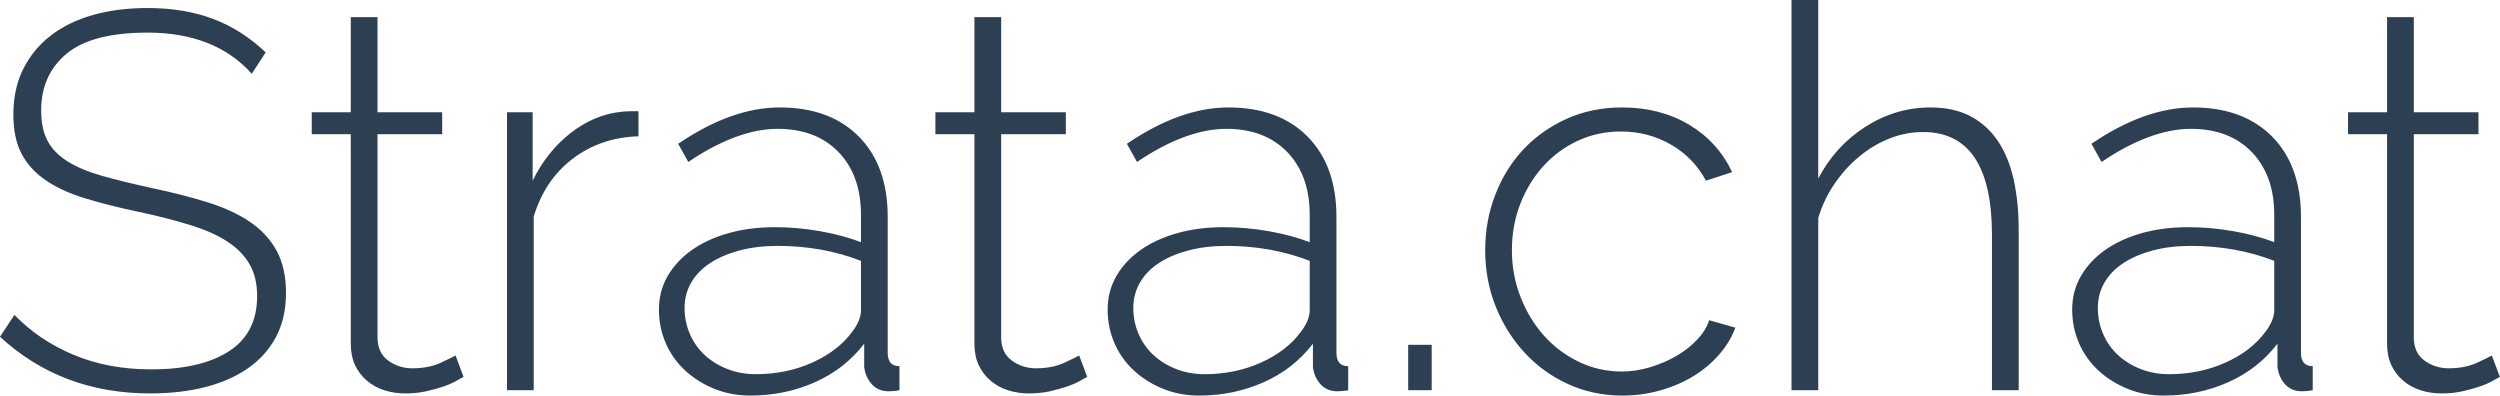 <?xml version="1.0" encoding="UTF-8"?>
<svg width="2901px" height="460px" viewBox="0 0 2901 460" version="1.1" xmlns="http://www.w3.org/2000/svg" xmlns:xlink="http://www.w3.org/1999/xlink">
    <!-- Generator: Sketch 47.1 (45422) - http://www.bohemiancoding.com/sketch -->
    <title>Strata.chat</title>
    <desc>Created with Sketch.</desc>
    <defs></defs>
    <g id="Page-1" stroke="none" stroke-width="1" fill="none" fill-rule="evenodd">
        <g id="Logo---horizontal" transform="translate(-1015, -211)" fill-rule="nonzero" fill="#2D4053">
            <g id="strata.chat" transform="translate(1015, 211)">
                <path d="M292.158,85.6 C263.625,53.759 223.306,37.838 171.201,37.838 C128.194,37.838 96.869,46.005 77.227,62.339 C57.584,78.674 47.763,100.694 47.763,128.401 C47.763,142.461 50.244,154.143 55.206,163.447 C60.168,172.752 67.922,180.712 78.467,187.329 C89.012,193.945 102.348,199.528 118.476,204.077 C134.604,208.625 154.039,213.381 176.784,218.343 C200.355,223.306 221.755,228.785 240.984,234.781 C260.213,240.777 276.547,248.324 289.987,257.422 C303.427,266.519 313.765,277.685 321.002,290.918 C328.239,304.151 331.857,320.485 331.857,339.921 C331.857,359.357 328.032,376.311 320.382,390.785 C312.731,405.258 301.98,417.354 288.126,427.072 C274.273,436.79 257.732,444.13 238.503,449.092 C219.274,454.055 197.874,456.536 174.302,456.536 C105.656,456.536 47.556,434.619 0,390.785 L16.748,365.353 C35.357,384.789 58.101,400.193 84.98,411.565 C111.86,422.937 142.047,428.623 175.543,428.623 C214.001,428.623 244.085,421.593 265.796,407.533 C287.506,393.473 298.361,372.176 298.361,343.643 C298.361,329.169 295.466,316.867 289.677,306.735 C283.888,296.604 275.307,287.816 263.935,280.373 C252.563,272.929 238.193,266.519 220.824,261.144 C203.456,255.768 183.193,250.599 160.036,245.636 C136.464,240.674 115.685,235.401 97.696,229.819 C79.708,224.236 64.614,217.206 52.415,208.729 C40.216,200.251 31.015,190.017 24.812,178.024 C18.609,166.032 15.507,150.938 15.507,132.743 C15.507,112.893 19.332,95.318 26.983,80.018 C34.633,64.717 45.281,51.795 58.928,41.25 C72.574,30.704 88.909,22.744 107.931,17.368 C126.953,11.992 148.043,9.304 171.201,9.304 C199.735,9.304 225.166,13.543 247.497,22.02 C269.828,30.498 290.09,43.42 308.286,60.789 L292.158,85.6 Z M537.931,437.307 C536.277,438.134 533.486,439.685 529.557,441.959 C525.629,444.233 520.666,446.404 514.67,448.472 C508.674,450.54 501.954,452.401 494.511,454.055 C487.067,455.709 479.003,456.536 470.319,456.536 C461.635,456.536 453.468,455.295 445.817,452.814 C438.167,450.333 431.447,446.611 425.658,441.649 C419.869,436.687 415.32,430.69 412.011,423.66 C408.703,416.63 407.049,408.36 407.049,398.849 L407.049,155.694 L361.768,155.694 L361.768,130.262 L407.049,130.262 L407.049,19.849 L438.064,19.849 L438.064,130.262 L513.119,130.262 L513.119,155.694 L438.064,155.694 L438.064,391.405 C438.064,403.398 442.199,412.392 450.47,418.388 C458.74,424.384 468.045,427.382 478.383,427.382 C491.202,427.382 502.264,425.211 511.569,420.869 C520.873,416.527 526.559,413.736 528.627,412.495 L537.931,437.307 Z M740.904,158.175 C711.957,159.002 686.628,167.583 664.918,183.917 C643.207,200.251 628.01,222.685 619.326,251.219 L619.326,452.814 L588.311,452.814 L588.311,130.262 L618.086,130.262 L618.086,209.659 C629.251,186.915 644.034,168.41 662.437,154.143 C680.839,139.876 700.584,131.709 721.675,129.641 C725.81,129.228 729.532,129.021 732.84,129.021 L740.904,129.021 L740.904,158.175 Z M870.682,459.017 C855.795,459.017 841.941,456.433 829.122,451.263 C816.303,446.094 805.034,439.064 795.316,430.173 C785.598,421.283 778.051,410.738 772.675,398.539 C767.299,386.339 764.611,373.21 764.611,359.15 C764.611,345.09 767.92,332.271 774.536,320.692 C781.153,309.113 790.354,299.085 802.139,290.607 C813.925,282.13 828.088,275.514 844.629,270.758 C861.171,266.002 879.366,263.625 899.215,263.625 C916.583,263.625 934.055,265.175 951.63,268.277 C969.205,271.378 985.022,275.617 999.082,280.993 L999.082,249.358 C999.082,218.757 990.398,194.462 973.03,176.473 C955.662,158.485 932.091,149.491 902.317,149.491 C886.602,149.491 869.958,152.799 852.383,159.415 C834.808,166.032 816.923,175.543 798.728,187.949 L786.942,166.859 C828.295,138.739 867.58,124.679 904.798,124.679 C943.67,124.679 974.271,135.948 996.601,158.485 C1018.932,181.022 1030.097,212.14 1030.097,251.839 L1030.097,409.394 C1030.097,419.732 1034.646,424.901 1043.744,424.901 L1043.744,452.814 C1041.676,453.228 1039.505,453.538 1037.23,453.745 C1034.956,453.951 1032.992,454.055 1031.338,454.055 C1023.067,454.055 1016.451,451.263 1011.488,445.681 C1006.526,440.098 1003.631,433.378 1002.804,425.521 L1002.804,398.849 C987.917,418.285 968.895,433.172 945.737,443.51 C922.579,453.848 897.561,459.017 870.682,459.017 L870.682,459.017 Z M876.885,434.205 C900.869,434.205 922.89,429.657 942.946,420.559 C963.002,411.461 978.406,399.469 989.158,384.582 C995.774,375.898 999.082,367.627 999.082,359.77 L999.082,302.703 C984.195,296.914 968.688,292.572 952.56,289.677 C936.433,286.782 919.685,285.335 902.317,285.335 C886.189,285.335 871.509,287.092 858.276,290.607 C845.043,294.122 833.671,298.981 824.16,305.184 C814.648,311.387 807.308,318.934 802.139,327.825 C796.97,336.716 794.386,346.537 794.386,357.289 C794.386,368.041 796.453,378.172 800.589,387.683 C804.724,397.195 810.513,405.362 817.957,412.185 C825.4,419.008 834.188,424.384 844.319,428.313 C854.451,432.241 865.306,434.205 876.885,434.205 L876.885,434.205 Z M1261.603,437.307 C1259.949,438.134 1257.158,439.685 1253.229,441.959 C1249.301,444.233 1244.338,446.404 1238.342,448.472 C1232.346,450.54 1225.626,452.401 1218.183,454.055 C1210.739,455.709 1202.675,456.536 1193.991,456.536 C1185.307,456.536 1177.14,455.295 1169.49,452.814 C1161.839,450.333 1155.12,446.611 1149.33,441.649 C1143.541,436.687 1138.992,430.69 1135.684,423.66 C1132.375,416.63 1130.721,408.36 1130.721,398.849 L1130.721,155.694 L1085.44,155.694 L1085.44,130.262 L1130.721,130.262 L1130.721,19.849 L1161.736,19.849 L1161.736,130.262 L1236.791,130.262 L1236.791,155.694 L1161.736,155.694 L1161.736,391.405 C1161.736,403.398 1165.871,412.392 1174.142,418.388 C1182.412,424.384 1191.717,427.382 1202.055,427.382 C1214.874,427.382 1225.936,425.211 1235.241,420.869 C1244.545,416.527 1250.231,413.736 1252.299,412.495 L1261.603,437.307 Z M1391.381,459.017 C1376.494,459.017 1362.641,456.433 1349.822,451.263 C1337.002,446.094 1325.734,439.064 1316.016,430.173 C1306.298,421.283 1298.751,410.738 1293.375,398.539 C1287.999,386.339 1285.311,373.21 1285.311,359.15 C1285.311,345.09 1288.619,332.271 1295.236,320.692 C1301.852,309.113 1311.053,299.085 1322.839,290.607 C1334.624,282.13 1348.788,275.514 1365.329,270.758 C1381.87,266.002 1400.065,263.625 1419.915,263.625 C1437.283,263.625 1454.754,265.175 1472.329,268.277 C1489.905,271.378 1505.722,275.617 1519.782,280.993 L1519.782,249.358 C1519.782,218.757 1511.098,194.462 1493.73,176.473 C1476.361,158.485 1452.79,149.491 1423.016,149.491 C1407.302,149.491 1390.658,152.799 1373.083,159.415 C1355.507,166.032 1337.623,175.543 1319.427,187.949 L1307.642,166.859 C1348.995,138.739 1388.28,124.679 1425.497,124.679 C1464.369,124.679 1494.97,135.948 1517.301,158.485 C1539.631,181.022 1550.797,212.14 1550.797,251.839 L1550.797,409.394 C1550.797,419.732 1555.345,424.901 1564.443,424.901 L1564.443,452.814 C1562.375,453.228 1560.204,453.538 1557.93,453.745 C1555.656,453.951 1553.691,454.055 1552.037,454.055 C1543.767,454.055 1537.15,451.263 1532.188,445.681 C1527.225,440.098 1524.331,433.378 1523.504,425.521 L1523.504,398.849 C1508.617,418.285 1489.594,433.172 1466.437,443.51 C1443.279,453.848 1418.261,459.017 1391.381,459.017 L1391.381,459.017 Z M1397.584,434.205 C1421.569,434.205 1443.589,429.657 1463.645,420.559 C1483.702,411.461 1499.105,399.469 1509.857,384.582 C1516.474,375.898 1519.782,367.627 1519.782,359.77 L1519.782,302.703 C1504.895,296.914 1489.388,292.572 1473.26,289.677 C1457.132,286.782 1440.384,285.335 1423.016,285.335 C1406.888,285.335 1392.208,287.092 1378.975,290.607 C1365.742,294.122 1354.37,298.981 1344.859,305.184 C1335.348,311.387 1328.008,318.934 1322.839,327.825 C1317.67,336.716 1315.085,346.537 1315.085,357.289 C1315.085,368.041 1317.153,378.172 1321.288,387.683 C1325.423,397.195 1331.213,405.362 1338.656,412.185 C1346.1,419.008 1354.887,424.384 1365.019,428.313 C1375.15,432.241 1386.005,434.205 1397.584,434.205 L1397.584,434.205 Z M1634.053,452.814 L1634.053,400.089 L1661.345,400.089 L1661.345,452.814 L1634.053,452.814 Z M1723.409,290.297 C1723.409,267.553 1727.337,246.05 1735.195,225.787 C1743.052,205.524 1754.01,187.949 1768.07,173.062 C1782.13,158.175 1798.878,146.389 1818.314,137.705 C1837.75,129.021 1859.046,124.679 1882.204,124.679 C1911.565,124.679 1937.41,131.295 1959.741,144.528 C1982.071,157.761 1998.819,176.163 2009.985,199.734 L1979.59,209.659 C1970.079,191.877 1956.536,177.921 1938.961,167.789 C1921.386,157.658 1902.054,152.592 1880.964,152.592 C1863.182,152.592 1846.641,156.107 1831.34,163.137 C1816.039,170.167 1802.703,179.885 1791.331,192.291 C1779.959,204.697 1770.965,219.274 1764.348,236.022 C1757.732,252.77 1754.424,270.861 1754.424,290.297 C1754.424,309.733 1757.835,328.032 1764.659,345.193 C1771.482,362.355 1780.579,377.242 1791.951,389.854 C1803.324,402.467 1816.763,412.495 1832.27,419.939 C1847.778,427.382 1864.216,431.104 1881.584,431.104 C1892.749,431.104 1903.811,429.45 1914.77,426.142 C1925.728,422.833 1935.859,418.491 1945.164,413.115 C1954.468,407.74 1962.532,401.433 1969.355,394.196 C1976.179,386.96 1980.831,379.413 1983.312,371.556 L2013.706,380.24 C2009.571,391.405 2003.265,401.847 1994.787,411.565 C1986.31,421.283 1976.282,429.657 1964.703,436.687 C1953.124,443.717 1940.305,449.196 1926.245,453.124 C1912.185,457.053 1897.712,459.017 1882.824,459.017 C1860.08,459.017 1838.99,454.572 1819.554,445.681 C1800.119,436.79 1783.267,424.591 1769.001,409.084 C1754.734,393.576 1743.569,375.691 1735.505,355.428 C1727.441,335.165 1723.409,313.455 1723.409,290.297 L1723.409,290.297 Z M2342.496,452.814 L2311.481,452.814 L2311.481,272.929 C2311.481,193.118 2284.809,153.212 2231.463,153.212 C2218.23,153.212 2205.308,155.694 2192.695,160.656 C2180.082,165.618 2168.297,172.648 2157.338,181.746 C2146.38,190.844 2136.765,201.492 2128.495,213.691 C2120.224,225.89 2114.021,239.02 2109.886,253.08 L2109.886,452.814 L2078.871,452.814 L2078.871,0 L2109.886,0 L2109.886,207.178 C2123.119,181.953 2141.417,161.897 2164.782,147.01 C2188.146,132.122 2213.268,124.679 2240.148,124.679 C2257.929,124.679 2273.23,127.987 2286.049,134.604 C2298.869,141.22 2309.517,150.731 2317.994,163.137 C2326.472,175.543 2332.675,190.533 2336.603,208.108 C2340.532,225.684 2342.496,245.429 2342.496,267.346 L2342.496,452.814 Z M2510.63,459.017 C2495.743,459.017 2481.889,456.433 2469.07,451.263 C2456.251,446.094 2444.982,439.064 2435.264,430.173 C2425.546,421.283 2417.999,410.738 2412.623,398.539 C2407.247,386.339 2404.559,373.21 2404.559,359.15 C2404.559,345.09 2407.868,332.271 2414.484,320.692 C2421.101,309.113 2430.302,299.085 2442.087,290.607 C2453.873,282.13 2468.036,275.514 2484.577,270.758 C2501.119,266.002 2519.314,263.625 2539.163,263.625 C2556.531,263.625 2574.003,265.175 2591.578,268.277 C2609.153,271.378 2624.97,275.617 2639.03,280.993 L2639.03,249.358 C2639.03,218.757 2630.346,194.462 2612.978,176.473 C2595.61,158.485 2572.039,149.491 2542.265,149.491 C2526.55,149.491 2509.906,152.799 2492.331,159.415 C2474.756,166.032 2456.871,175.543 2438.676,187.949 L2426.89,166.859 C2468.243,138.739 2507.528,124.679 2544.746,124.679 C2583.618,124.679 2614.219,135.948 2636.549,158.485 C2658.88,181.022 2670.045,212.14 2670.045,251.839 L2670.045,409.394 C2670.045,419.732 2674.594,424.901 2683.692,424.901 L2683.692,452.814 C2681.624,453.228 2679.453,453.538 2677.178,453.745 C2674.904,453.951 2672.94,454.055 2671.286,454.055 C2663.015,454.055 2656.399,451.263 2651.436,445.681 C2646.474,440.098 2643.579,433.378 2642.752,425.521 L2642.752,398.849 C2627.865,418.285 2608.843,433.172 2585.685,443.51 C2562.527,453.848 2537.509,459.017 2510.63,459.017 L2510.63,459.017 Z M2516.833,434.205 C2540.817,434.205 2562.838,429.657 2582.894,420.559 C2602.95,411.461 2618.354,399.469 2629.106,384.582 C2635.722,375.898 2639.03,367.627 2639.03,359.77 L2639.03,302.703 C2624.143,296.914 2608.636,292.572 2592.508,289.677 C2576.381,286.782 2559.633,285.335 2542.265,285.335 C2526.137,285.335 2511.457,287.092 2498.224,290.607 C2484.991,294.122 2473.619,298.981 2464.108,305.184 C2454.596,311.387 2447.256,318.934 2442.087,327.825 C2436.918,336.716 2434.334,346.537 2434.334,357.289 C2434.334,368.041 2436.401,378.172 2440.537,387.683 C2444.672,397.195 2450.461,405.362 2457.905,412.185 C2465.348,419.008 2474.136,424.384 2484.267,428.313 C2494.399,432.241 2505.254,434.205 2516.833,434.205 L2516.833,434.205 Z M2900.828,437.307 C2899.174,438.134 2896.383,439.685 2892.454,441.959 C2888.526,444.233 2883.564,446.404 2877.567,448.472 C2871.571,450.54 2864.851,452.401 2857.408,454.055 C2849.964,455.709 2841.901,456.536 2833.216,456.536 C2824.532,456.536 2816.365,455.295 2808.715,452.814 C2801.064,450.333 2794.345,446.611 2788.555,441.649 C2782.766,436.687 2778.217,430.69 2774.909,423.66 C2771.601,416.63 2769.946,408.36 2769.946,398.849 L2769.946,155.694 L2724.665,155.694 L2724.665,130.262 L2769.946,130.262 L2769.946,19.849 L2800.961,19.849 L2800.961,130.262 L2876.017,130.262 L2876.017,155.694 L2800.961,155.694 L2800.961,391.405 C2800.961,403.398 2805.096,412.392 2813.367,418.388 C2821.638,424.384 2830.942,427.382 2841.28,427.382 C2854.1,427.382 2865.161,425.211 2874.466,420.869 C2883.77,416.527 2889.456,413.736 2891.524,412.495 L2900.828,437.307 Z" id="Strata.chat"></path>
            </g>
        </g>
    </g>
</svg>
